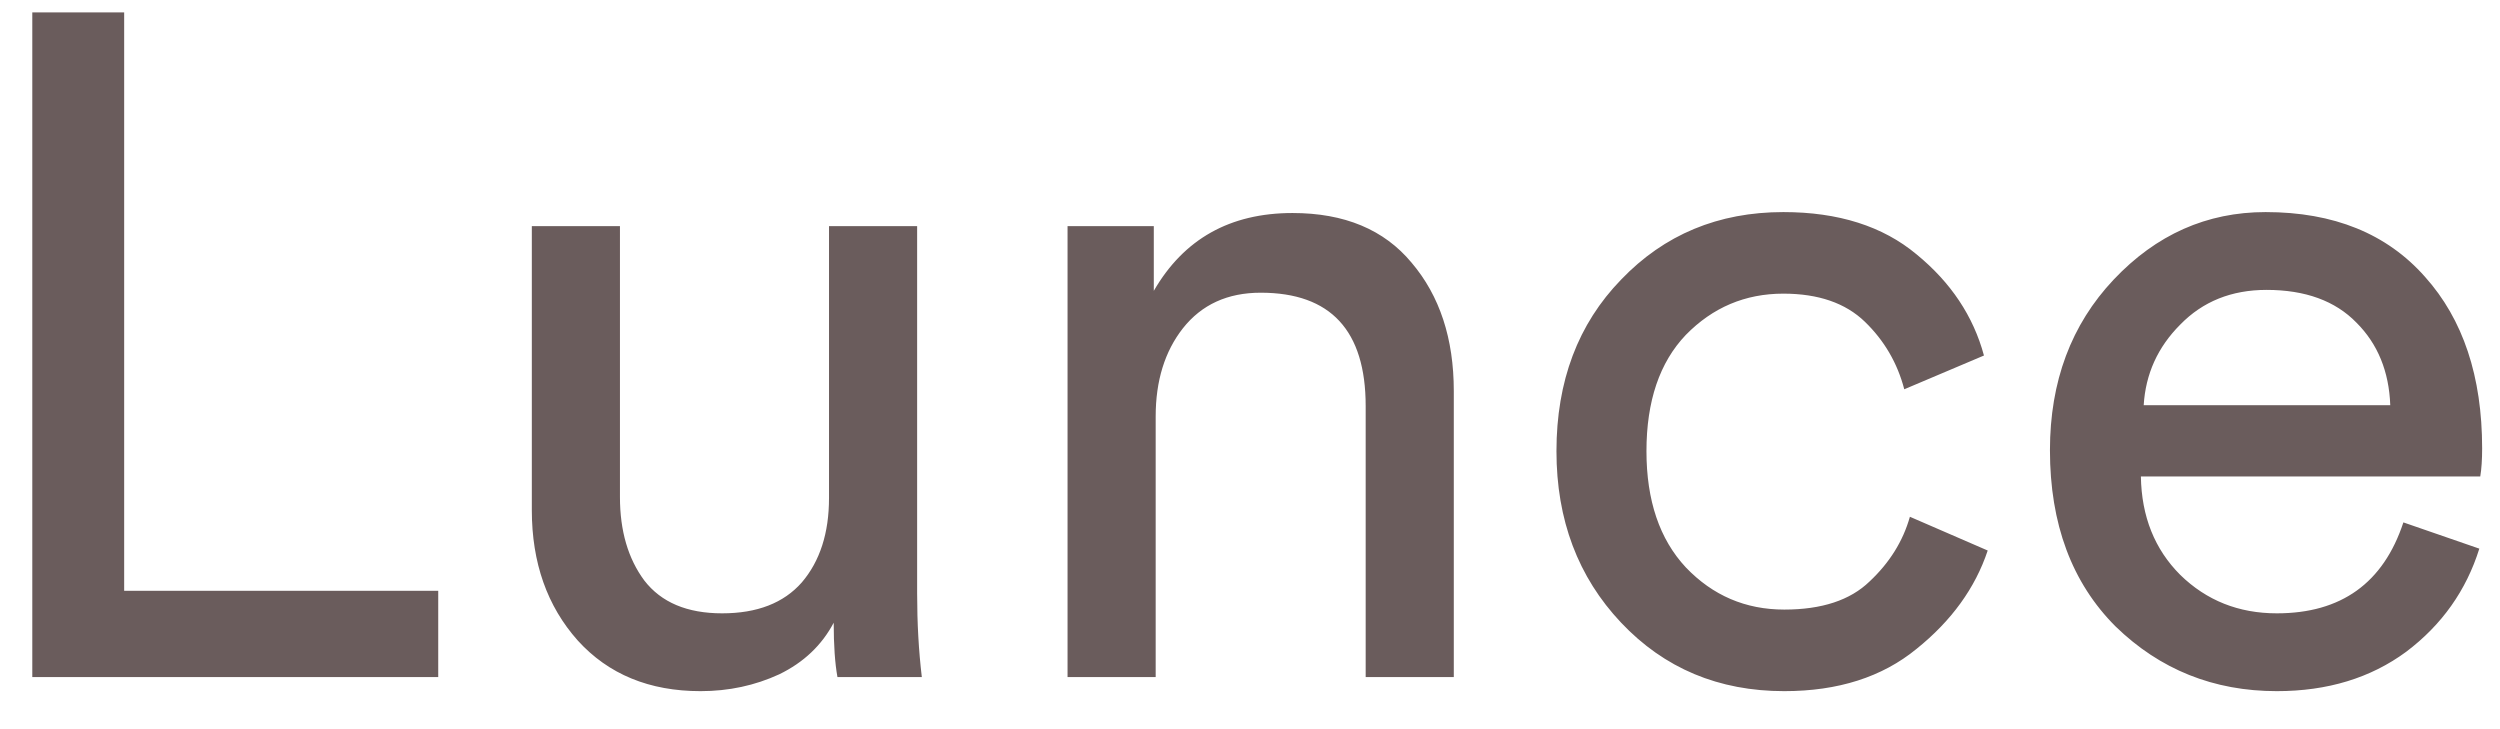 <svg width="48" height="14" viewBox="0 0 48 14" fill="none" xmlns="http://www.w3.org/2000/svg">
<path d="M8.414 13H0.62V0.238H2.384V11.344H8.414V13ZM16.007 11.956C15.779 12.388 15.431 12.718 14.963 12.946C14.495 13.162 13.991 13.27 13.451 13.27C12.467 13.27 11.681 12.946 11.093 12.298C10.505 11.638 10.211 10.804 10.211 9.796V4.342H11.903V9.544C11.903 10.192 12.059 10.726 12.371 11.146C12.695 11.566 13.193 11.776 13.865 11.776C14.537 11.776 15.047 11.578 15.395 11.182C15.743 10.774 15.917 10.234 15.917 9.562V4.342H17.609V11.398C17.609 11.962 17.639 12.496 17.699 13H16.079C16.031 12.736 16.007 12.388 16.007 11.956ZM22.189 7.996V13H20.497V4.342H22.153V5.584C22.729 4.588 23.617 4.09 24.817 4.09C25.813 4.09 26.575 4.408 27.103 5.044C27.643 5.68 27.913 6.502 27.913 7.51V13H26.221V7.798C26.221 6.346 25.549 5.62 24.205 5.62C23.569 5.62 23.071 5.848 22.711 6.304C22.363 6.748 22.189 7.312 22.189 7.996ZM34.24 5.638C33.508 5.638 32.884 5.902 32.368 6.43C31.864 6.958 31.612 7.702 31.612 8.662C31.612 9.61 31.864 10.354 32.368 10.894C32.884 11.434 33.514 11.704 34.258 11.704C34.978 11.704 35.524 11.524 35.896 11.164C36.28 10.804 36.538 10.39 36.67 9.922L38.164 10.57C37.924 11.29 37.468 11.92 36.796 12.46C36.136 13 35.29 13.27 34.258 13.27C32.998 13.27 31.954 12.832 31.126 11.956C30.298 11.08 29.884 9.982 29.884 8.662C29.884 7.318 30.298 6.22 31.126 5.368C31.954 4.504 32.992 4.072 34.24 4.072C35.296 4.072 36.148 4.342 36.796 4.882C37.456 5.422 37.888 6.07 38.092 6.826L36.562 7.474C36.43 6.97 36.178 6.538 35.806 6.178C35.434 5.818 34.912 5.638 34.24 5.638ZM41.159 7.78H45.893C45.869 7.132 45.653 6.604 45.245 6.196C44.837 5.776 44.261 5.566 43.517 5.566C42.845 5.566 42.293 5.788 41.861 6.232C41.429 6.664 41.195 7.18 41.159 7.78ZM46.145 10.03L47.603 10.534C47.351 11.338 46.883 11.998 46.199 12.514C45.515 13.018 44.687 13.27 43.715 13.27C42.503 13.27 41.471 12.856 40.619 12.028C39.779 11.188 39.359 10.06 39.359 8.644C39.359 7.324 39.767 6.232 40.583 5.368C41.399 4.504 42.371 4.072 43.499 4.072C44.807 4.072 45.827 4.486 46.559 5.314C47.291 6.13 47.657 7.228 47.657 8.608C47.657 8.824 47.645 9.004 47.621 9.148H41.105C41.117 9.916 41.369 10.546 41.861 11.038C42.365 11.53 42.983 11.776 43.715 11.776C44.951 11.776 45.761 11.194 46.145 10.03Z" fill="#6A5C5C"/>
</svg>
